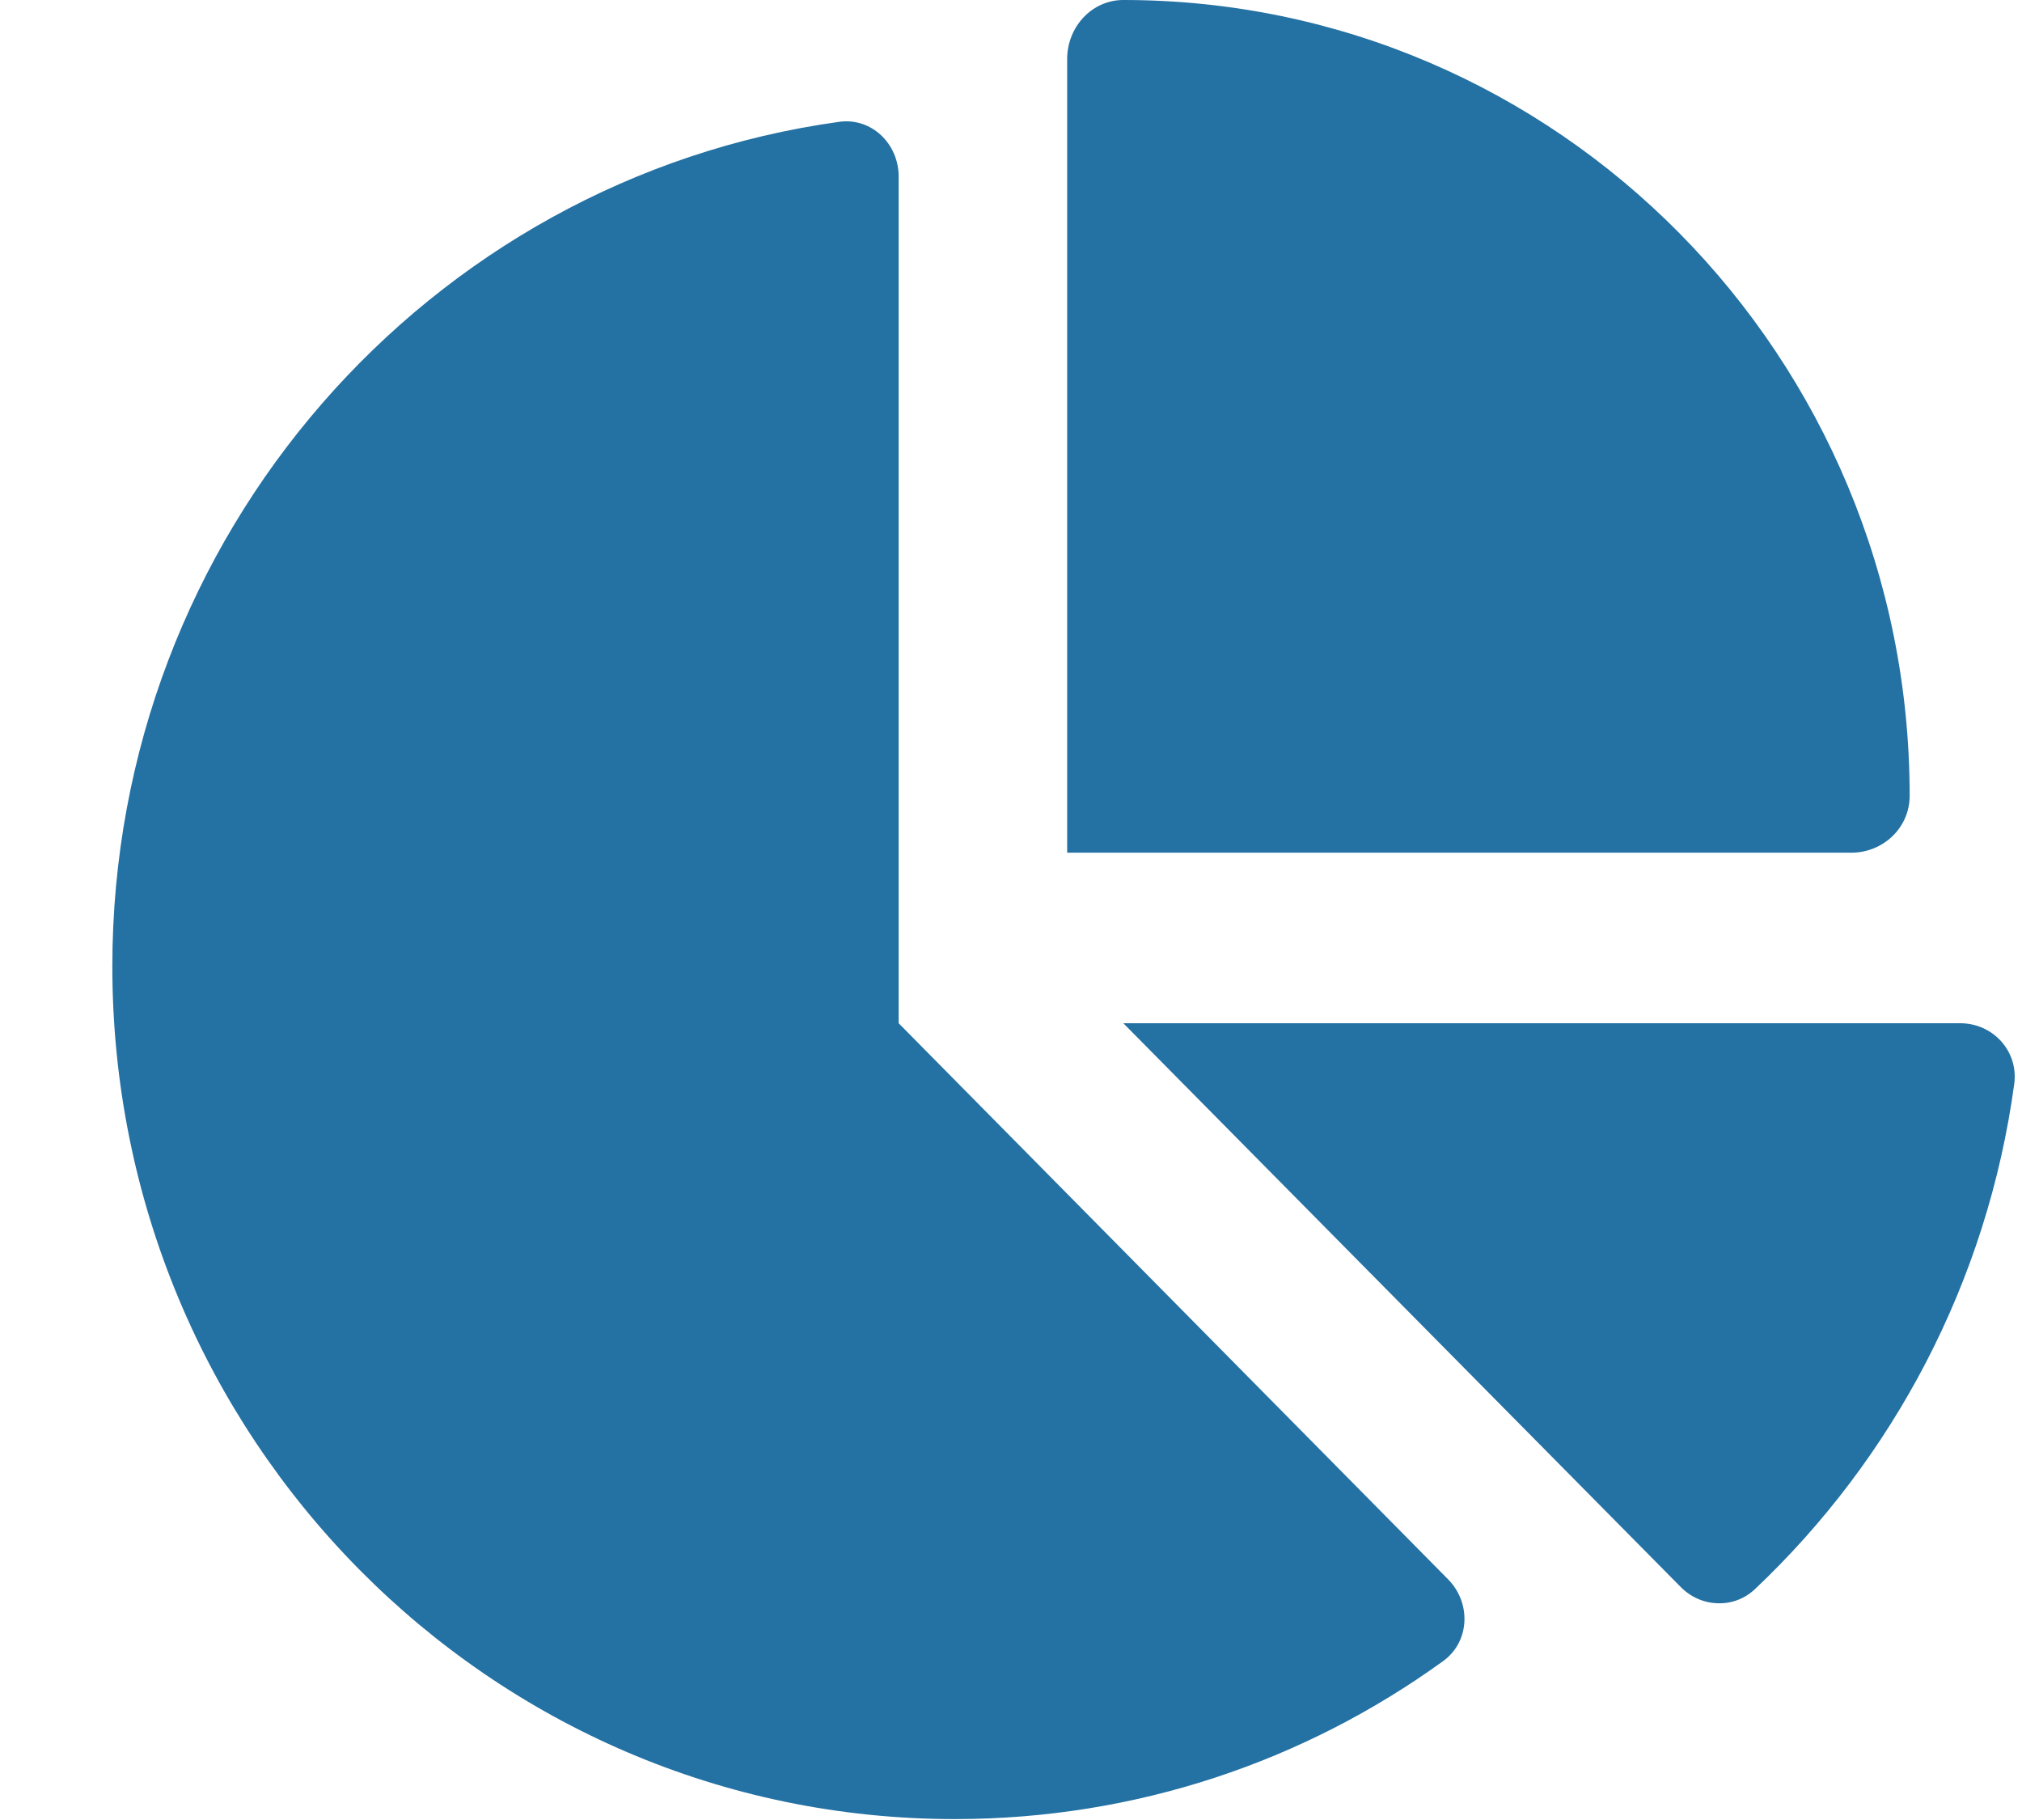 <svg width="50" height="45" xmlns="http://www.w3.org/2000/svg" xmlns:xlink="http://www.w3.org/1999/xlink" xml:space="preserve" overflow="hidden"><g transform="translate(-614 -404)"><path d="M26.389 20.833 26.389 1.441C26.389 0.66 26.997 -6.16791e-16 27.778 -6.16791e-16 38.516 0 47.222 8.707 47.222 19.444 47.222 20.226 46.562 20.833 45.781 20.833L26.389 20.833ZM2.778 23.611C2.778 13.082 10.599 4.366 20.747 2.977 21.545 2.865 22.222 3.507 22.222 4.314L22.222 25 35.807 38.585C36.389 39.167 36.346 40.121 35.677 40.59 32.274 43.021 28.108 44.444 23.611 44.444 12.109 44.444 2.778 35.121 2.778 23.611ZM48.472 25C49.279 25 49.913 25.677 49.809 26.476 49.141 31.328 46.806 35.642 43.394 38.828 42.873 39.314 42.057 39.279 41.554 38.767L27.778 25 48.472 25Z" fill="#2471A3" transform="matrix(1 0 0 1.012 614 404)"/></g></svg>